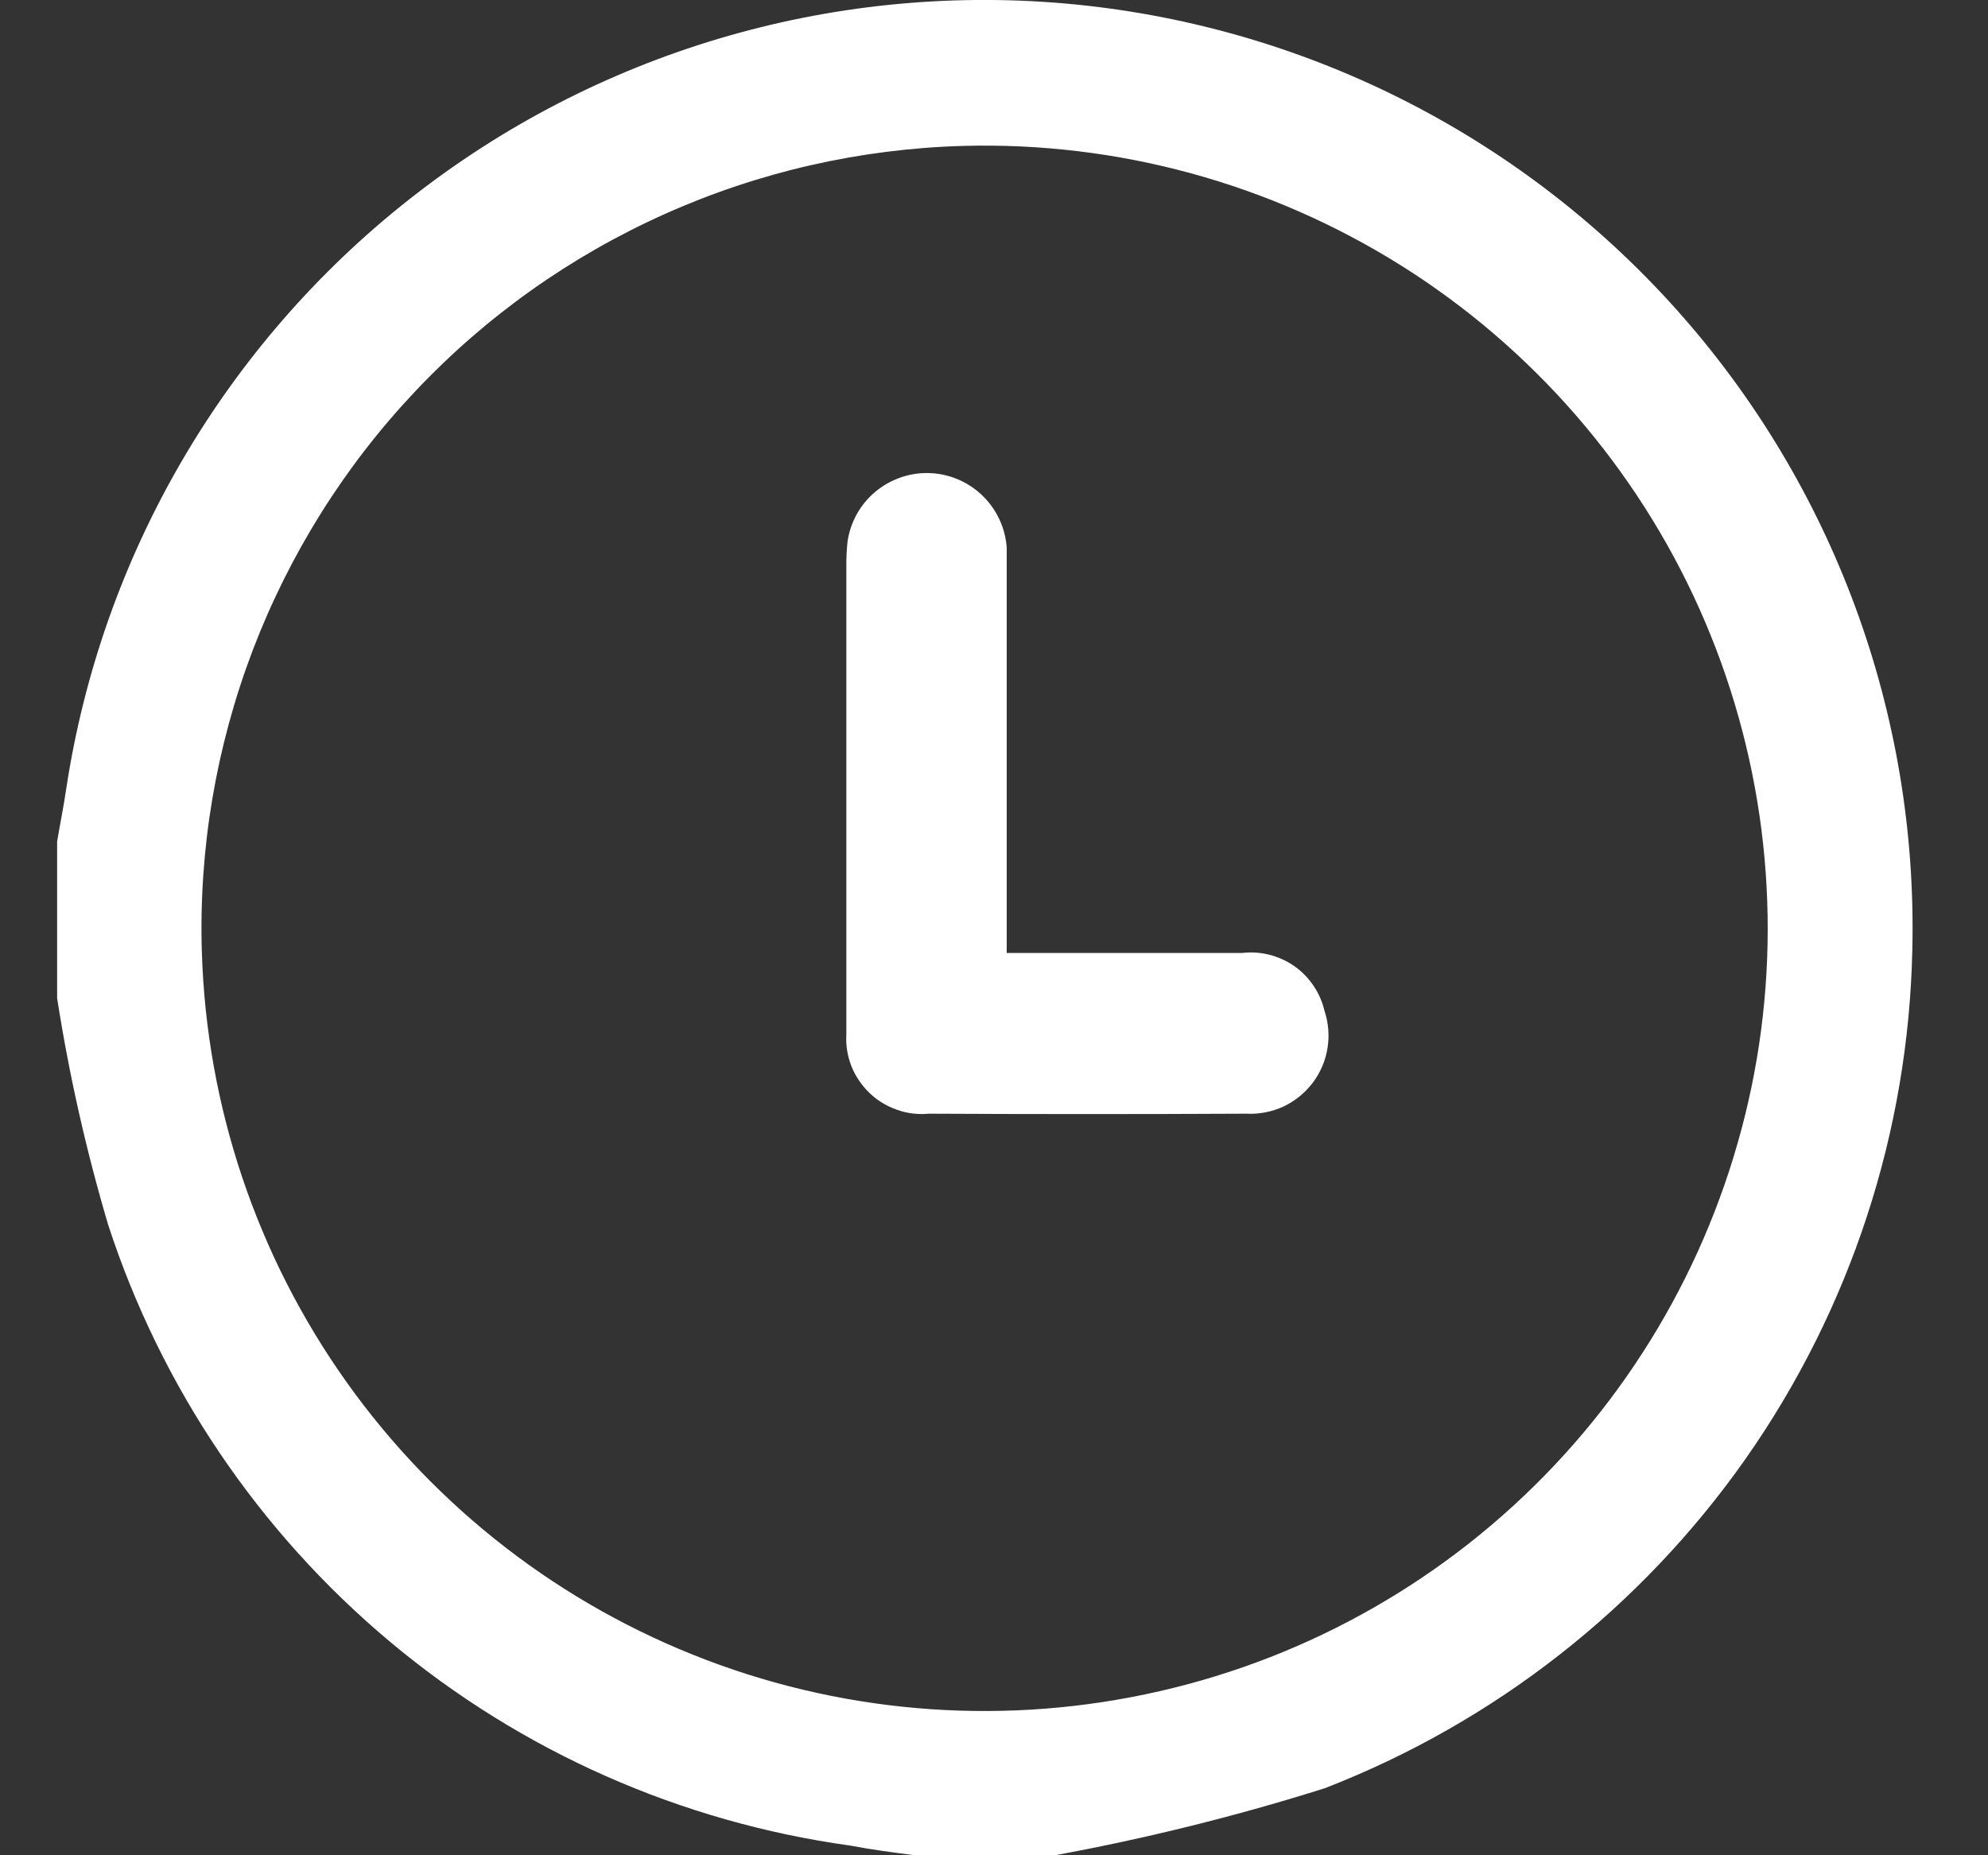 <svg width="15" height="14" viewBox="0 0 15 14" fill="none" xmlns="http://www.w3.org/2000/svg">
<rect x="0" y="0" width="15" height="14" fill="#333333" stroke="none"/>
<path d="M0.431 7.532V6.35C0.453 6.218 0.48 6.088 0.499 5.957C0.765 4.196 1.692 2.602 3.092 1.501C4.491 0.399 6.257 -0.128 8.032 0.026C9.807 0.181 11.456 1.004 12.645 2.331C13.833 3.657 14.471 5.387 14.429 7.167C14.4 8.542 13.963 9.877 13.174 11.004C12.384 12.13 11.278 12.997 9.996 13.494C9.328 13.705 8.649 13.873 7.96 14H6.902C6.74 13.979 6.578 13.958 6.416 13.927C5.137 13.75 3.933 13.218 2.943 12.389C1.953 11.56 1.216 10.47 0.816 9.242C0.65 8.681 0.521 8.11 0.431 7.532ZM1.523 7.181C1.558 8.348 1.938 9.479 2.616 10.431C3.293 11.382 4.237 12.111 5.329 12.526C6.42 12.941 7.61 13.023 8.749 12.762C9.888 12.502 10.923 11.91 11.725 11.061C12.527 10.212 13.059 9.144 13.255 7.993C13.45 6.842 13.299 5.659 12.822 4.593C12.345 3.528 11.563 2.627 10.574 2.005C9.585 1.384 8.435 1.069 7.267 1.101C6.49 1.123 5.725 1.297 5.016 1.615C4.306 1.933 3.666 2.387 3.133 2.953C2.599 3.518 2.183 4.183 1.906 4.909C1.63 5.636 1.499 6.409 1.523 7.186V7.181Z" fill="white"/>
<path d="M7.596 7.191C8.208 7.191 8.787 7.191 9.373 7.191C9.512 7.175 9.652 7.211 9.767 7.291C9.881 7.372 9.962 7.492 9.994 7.629C10.024 7.72 10.032 7.817 10.016 7.911C10.001 8.006 9.962 8.095 9.904 8.172C9.846 8.248 9.771 8.309 9.684 8.35C9.597 8.39 9.501 8.409 9.405 8.404C8.607 8.408 7.809 8.408 7.009 8.404C6.927 8.412 6.844 8.402 6.767 8.374C6.689 8.347 6.619 8.304 6.56 8.247C6.501 8.19 6.454 8.121 6.424 8.045C6.394 7.968 6.381 7.887 6.386 7.805C6.386 7.765 6.386 7.727 6.386 7.689C6.386 6.554 6.386 5.419 6.386 4.284C6.385 4.218 6.388 4.152 6.395 4.086C6.417 3.938 6.492 3.804 6.607 3.709C6.722 3.614 6.868 3.564 7.017 3.57C7.166 3.576 7.307 3.637 7.414 3.741C7.521 3.845 7.586 3.985 7.596 4.134C7.596 4.183 7.596 4.232 7.596 4.281V7.191H7.596Z" fill="white"/>
</svg>
